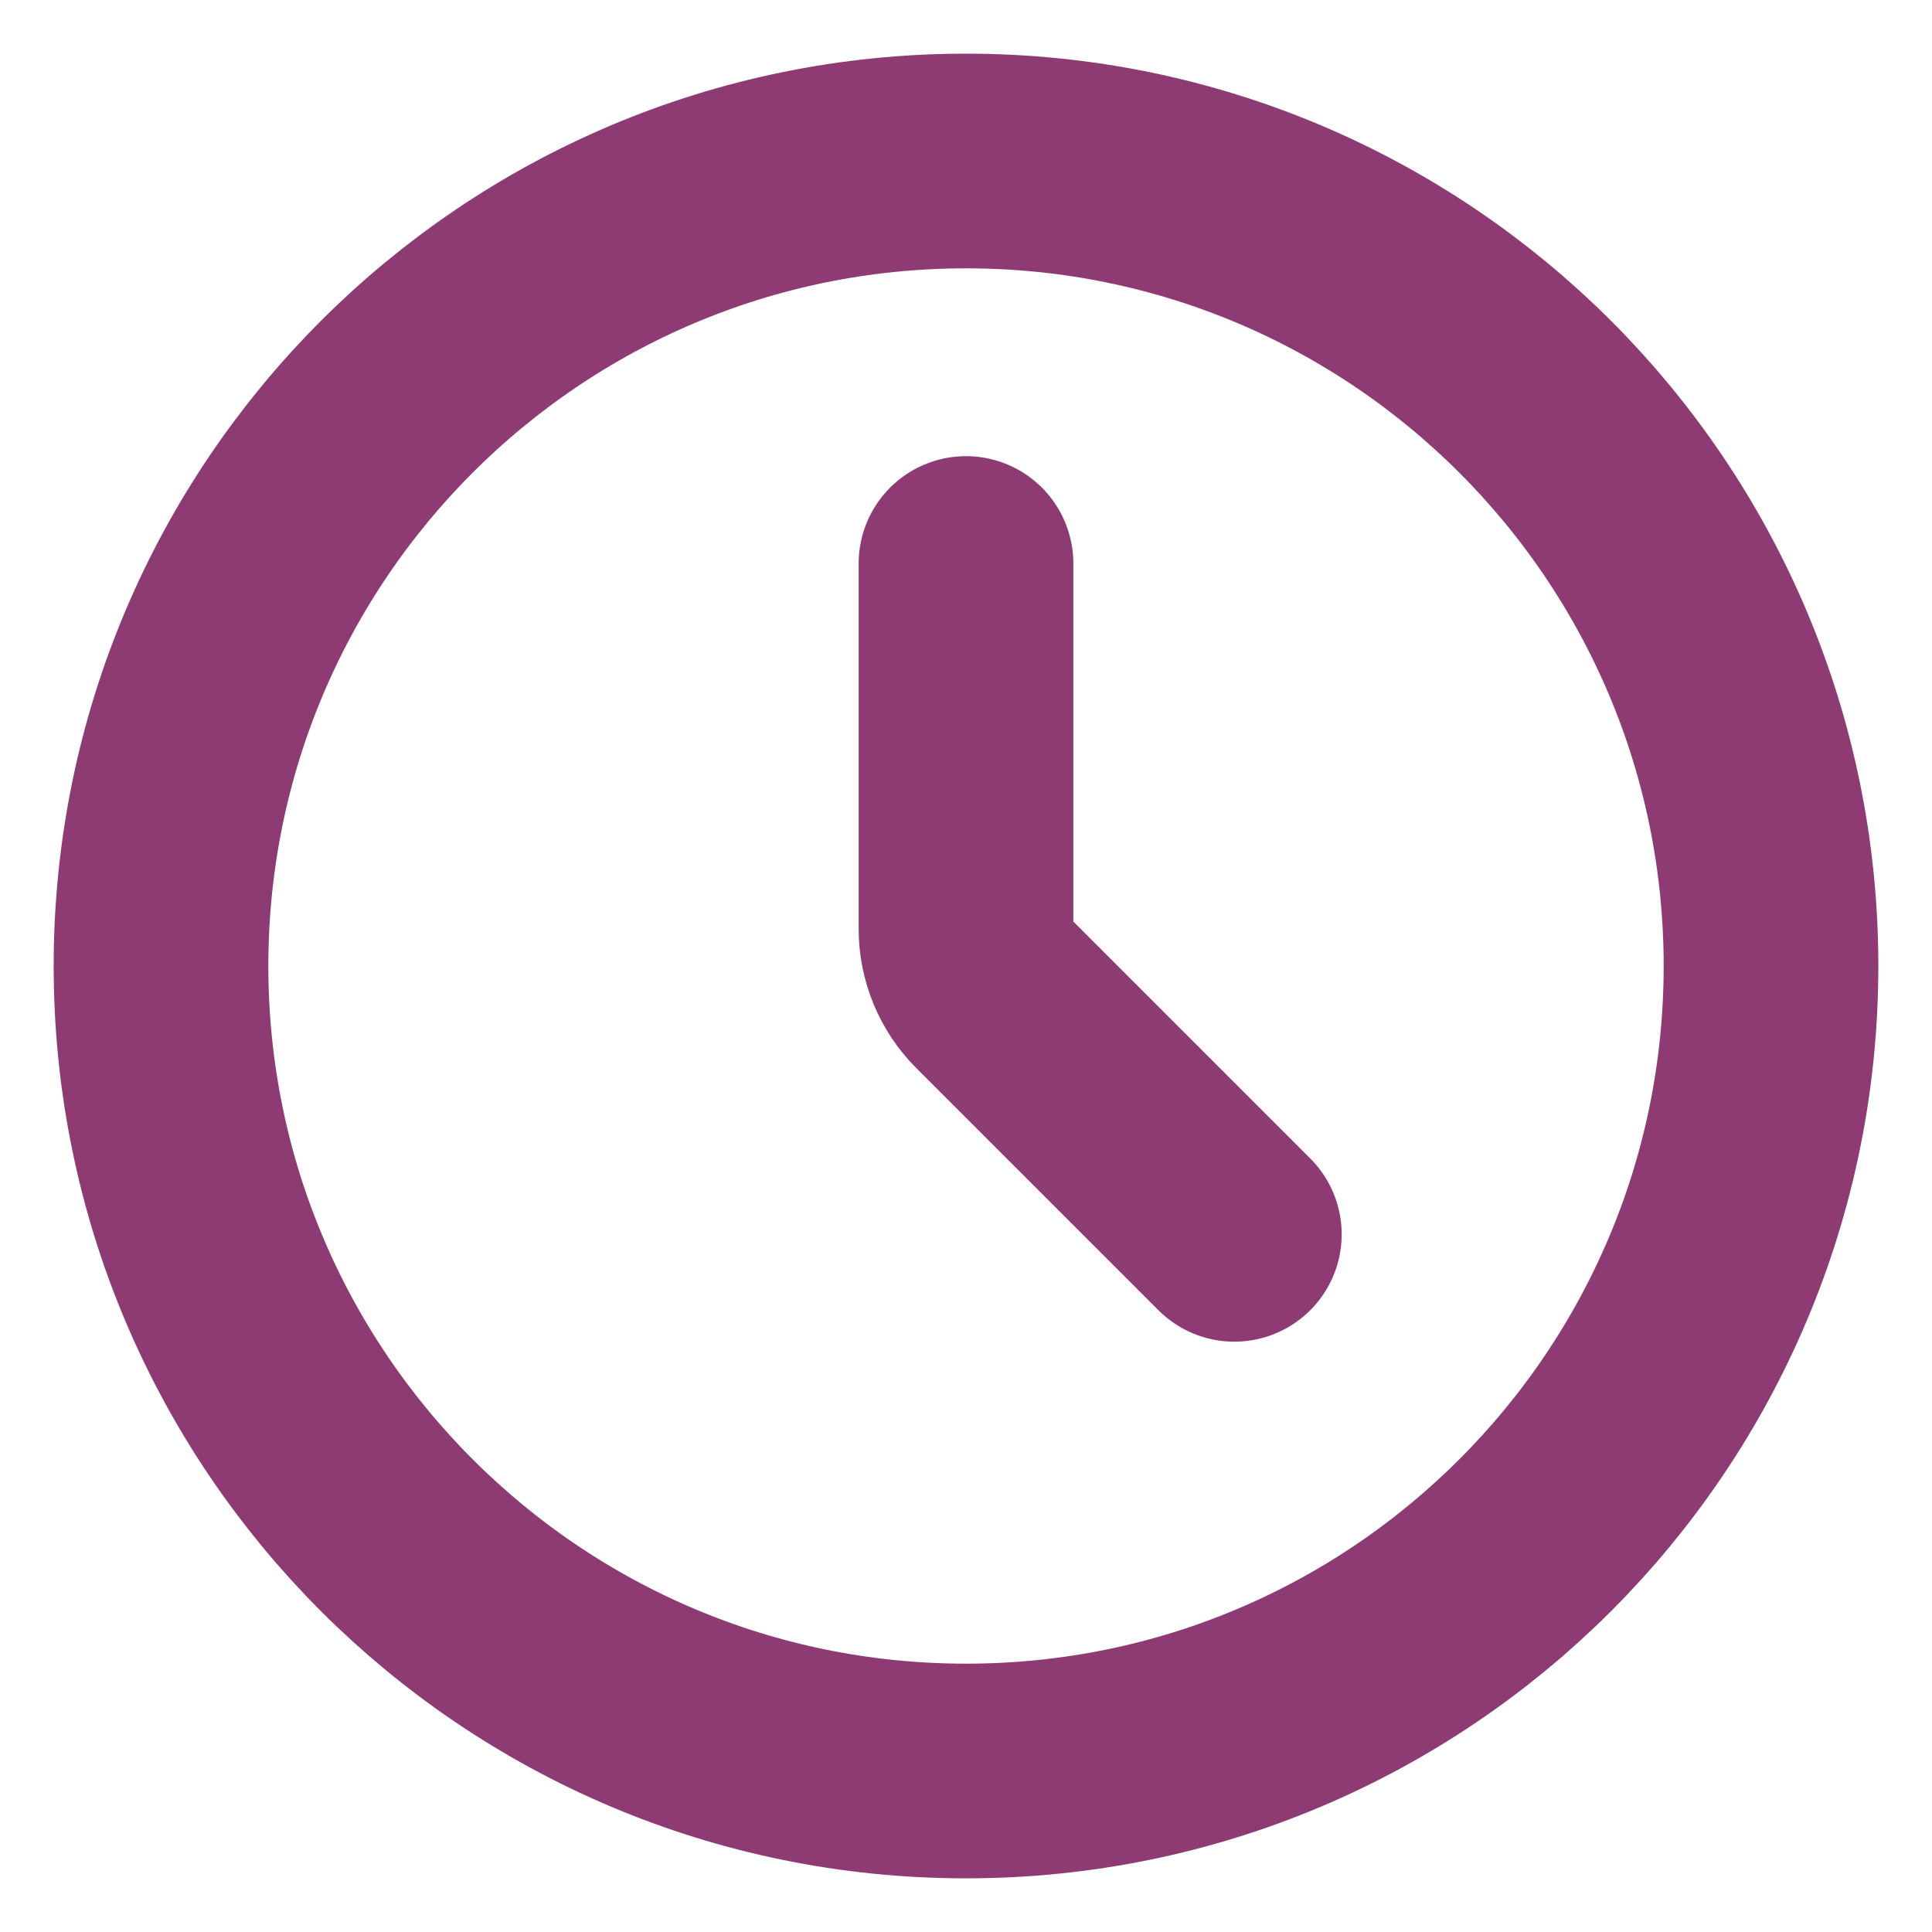 <svg width="18" height="18" viewBox="0 0 18 18" fill="none" xmlns="http://www.w3.org/2000/svg">
<g clip-path="url(#clip0_563_1177)">
<path d="M9 5.25V8.655C9 8.876 9.088 9.088 9.244 9.244L11.5 11.5M16.5 9C16.5 13.142 13.142 16.5 9 16.5C4.858 16.5 1.5 13.142 1.5 9C1.5 4.858 4.858 1.5 9 1.5C13.142 1.5 16.5 4.858 16.5 9Z" stroke="#8D3B72" stroke-width="2" stroke-linecap="round" stroke-linejoin="round"/>
</g>
<defs>
<clipPath id="clip0_563_1177">
<rect width="18" height="18" fill="white"/>
</clipPath>
</defs>
</svg>
